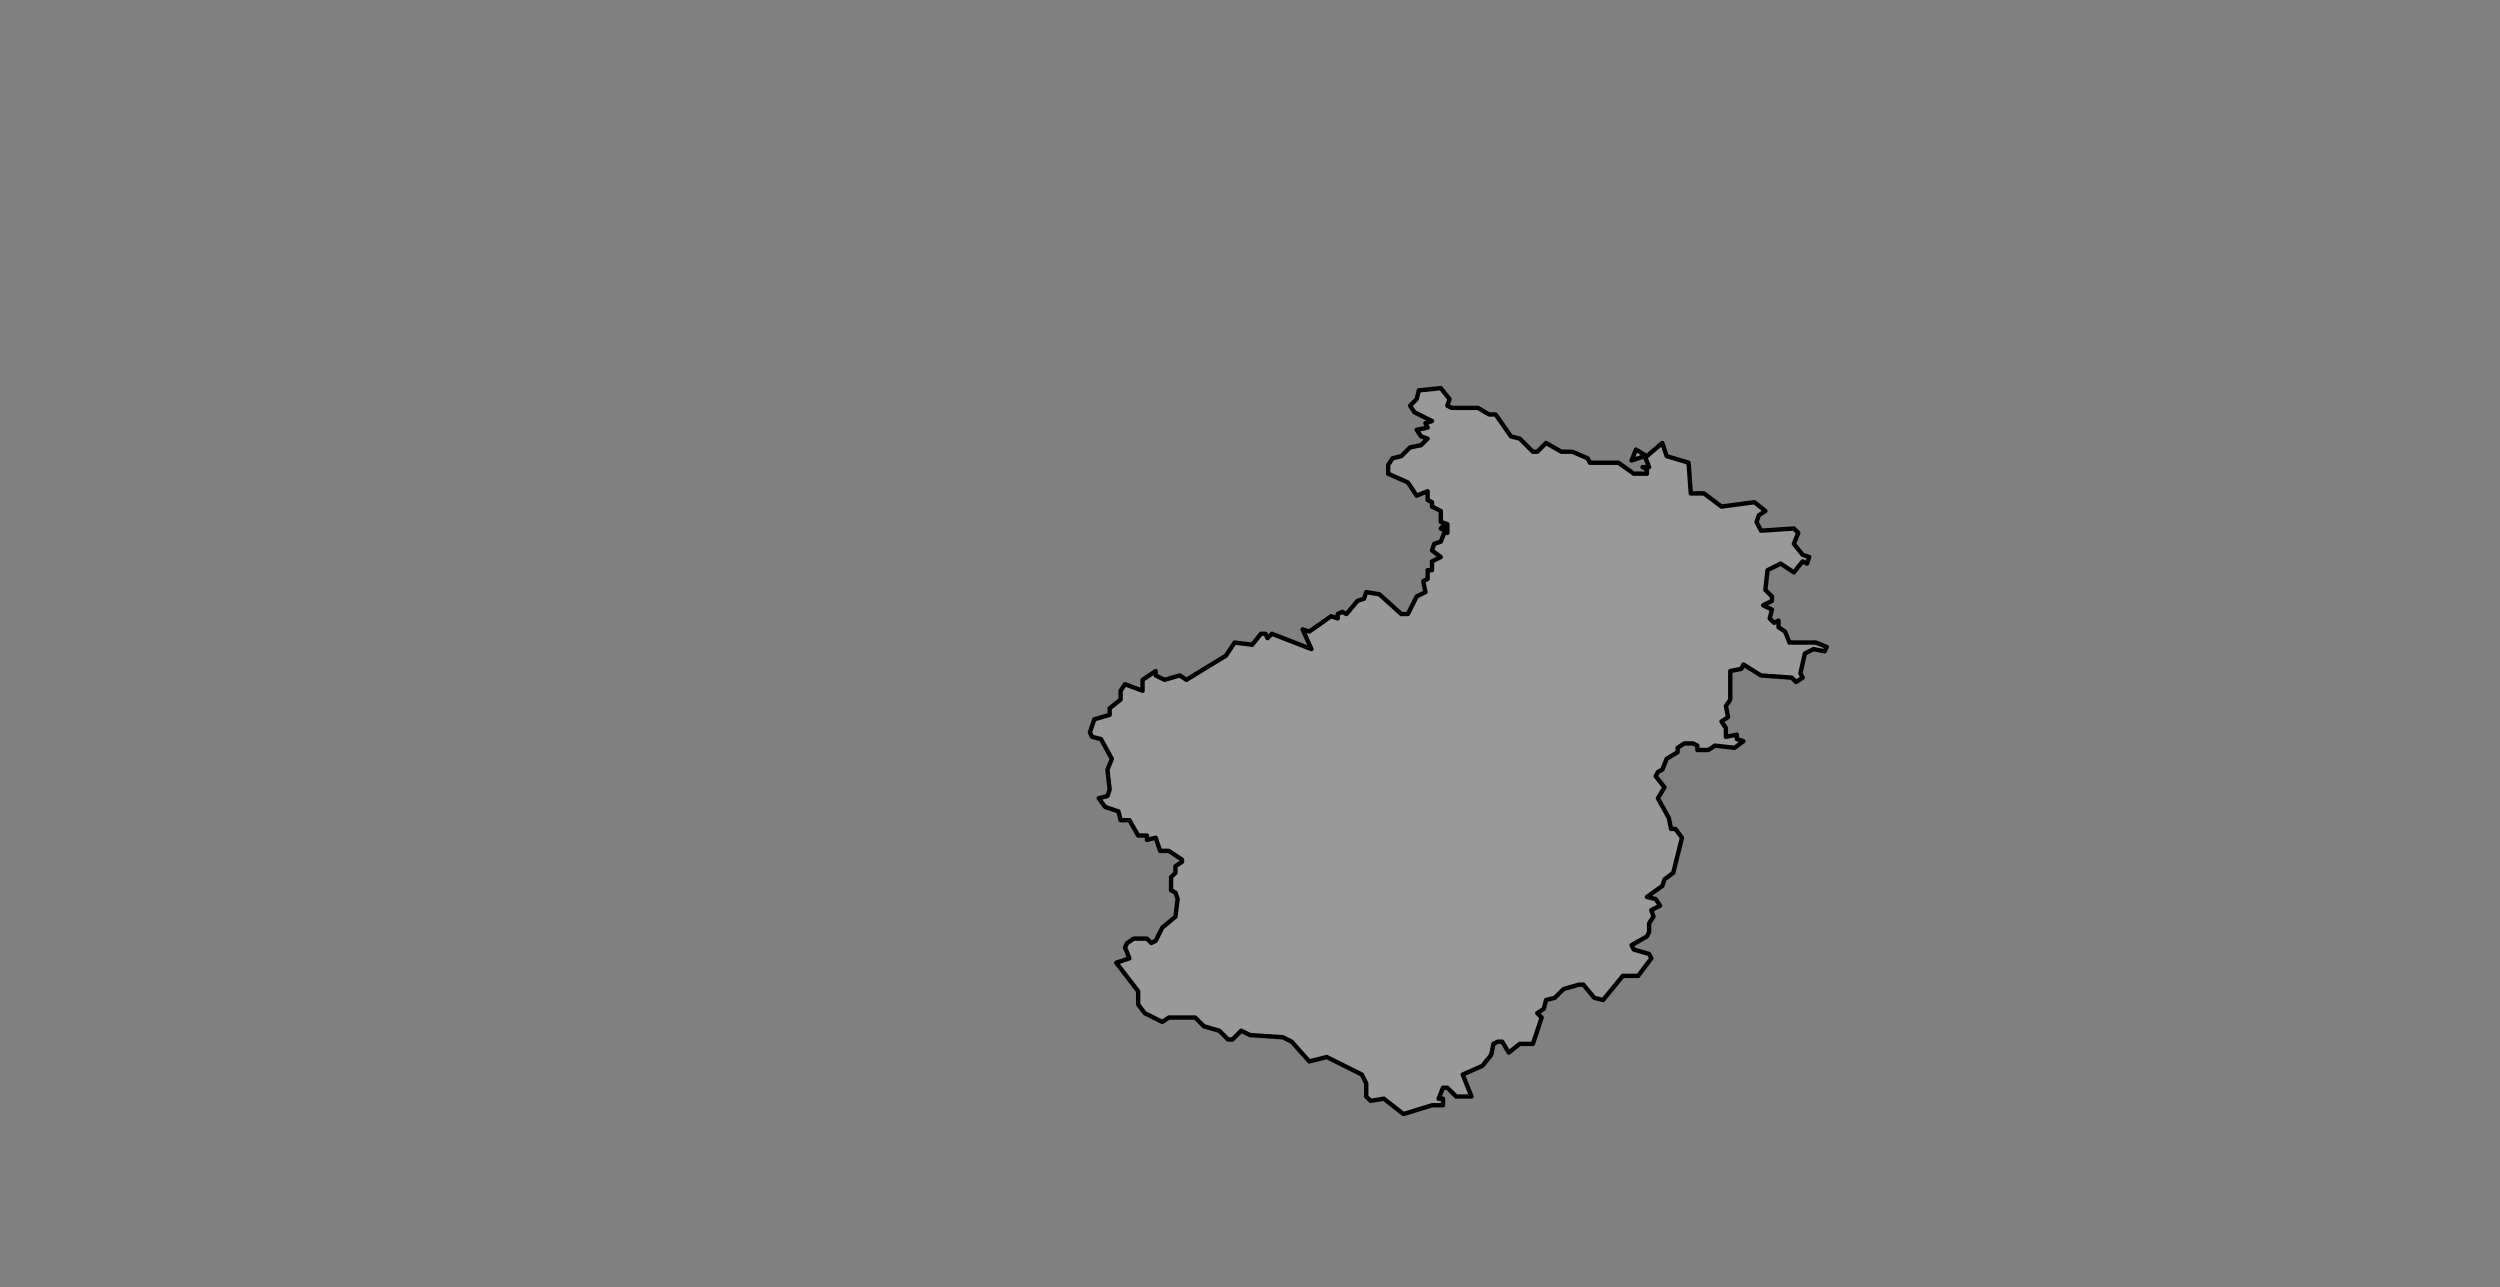 <ns0:svg xmlns:ns0="http://www.w3.org/2000/svg" class="leaflet-zoom-animated" height="587" pointer-events="none" style="transform: translate3d(-95px, -49px, 0px);" viewBox="-95 -49 1140 587" width="1140"><ns0:rect x="-95" y="-49" width="1140" height="587" fill="#808080" stroke="none"/><ns0:g><ns0:path class="leaflet-interactive" d="M444 344L441 346L441 349L439 351L439 357L441 358L442 361L441 369L435 374L432 380L430 381L428 379L422 379L419 381L418 383L420 388L414 390L424 403L424 409L427 413L435 417L438 415L450 415L454 419L461 421L465 425L467 425L471 421L475 423L490 424L494 426L502 435L510 433L526 441L528 445L528 451L530 453L536 452L545 459L558 455L563 455L563 452L561 452L563 447L565 447L569 451L576 451L572 441L581 437L585 432L586 427L588 426L590 426L593 431L598 427L604 427L608 415L606 413L609 411L610 407L614 406L618 402L625 400L627 400L632 406L636 407L645 396L652 396L658 388L657 386L650 384L649 382L656 378L657 376L657 372L659 369L658 366L662 364L660 361L656 360L663 355L664 352L668 349L672 333L669 329L667 329L666 324L661 315L664 310L660 305L661 303L663 302L665 297L670 294L670 292L673 290L677 290L679 291L679 293L684 293L687 291L696 292L700 289L697 288L697 286L692 287L692 283L690 280L693 278L692 273L694 270L694 257L699 256L700 254L708 259L722 260L724 262L727 260L726 258L728 249L732 247L737 248L738 246L733 244L721 244L719 239L716 237L716 234L714 235L712 233L713 229L709 227L713 225L713 223L710 220L711 211L717 208L723 212L727 207L729 208L730 205L727 204L723 199L725 194L723 192L708 193L706 189L707 186L710 184L705 180L690 182L682 176L676 176L675 162L665 159L663 153L656 159L651 156L649 161L655 159L657 164L654 164L656 165L656 167L650 167L643 162L630 162L629 160L622 157L617 157L610 153L606 157L604 157L598 151L594 150L587 140L584 140L579 137L567 137L565 136L566 133L562 128L552 129L551 133L548 136L550 139L558 143L555 144L556 146L551 147L553 150L556 151L553 154L548 155L544 159L540 160L538 163L538 167L547 171L551 177L556 175L556 179L558 180L558 182L562 184L562 189L565 190L565 194L564 193L562 198L559 199L558 202L562 205L558 207L558 211L556 211L556 215L554 216L555 221L551 223L547 231L544 231L534 222L528 221L527 224L524 225L519 231L517 230L515 231L515 233L512 232L502 239L499 238L503 247L485 240L483 242L482 240L480 240L476 245L468 244L464 250L446 261L443 259L436 261L432 259L432 257L426 261L426 266L418 263L416 266L416 270L411 274L411 277L404 279L402 285L403 287L407 288L412 297L410 302L411 311L410 314L406 315L409 319L415 321L416 325L420 325L424 332L428 332L428 334L432 333L434 339L438 339L444 343zM564 193L563 191L562 192L564 193" fill="#fff" fill-opacity="0.2" fill-rule="evenodd" id="&#27931;&#38451;&#24066;" stroke="black" stroke-linecap="round" stroke-linejoin="round" stroke-opacity="1" stroke-width="2" style="transform: translate3d(-95px, -49px, 0px);" viewBox="-95 -49 1140 587" /></ns0:g></ns0:svg>